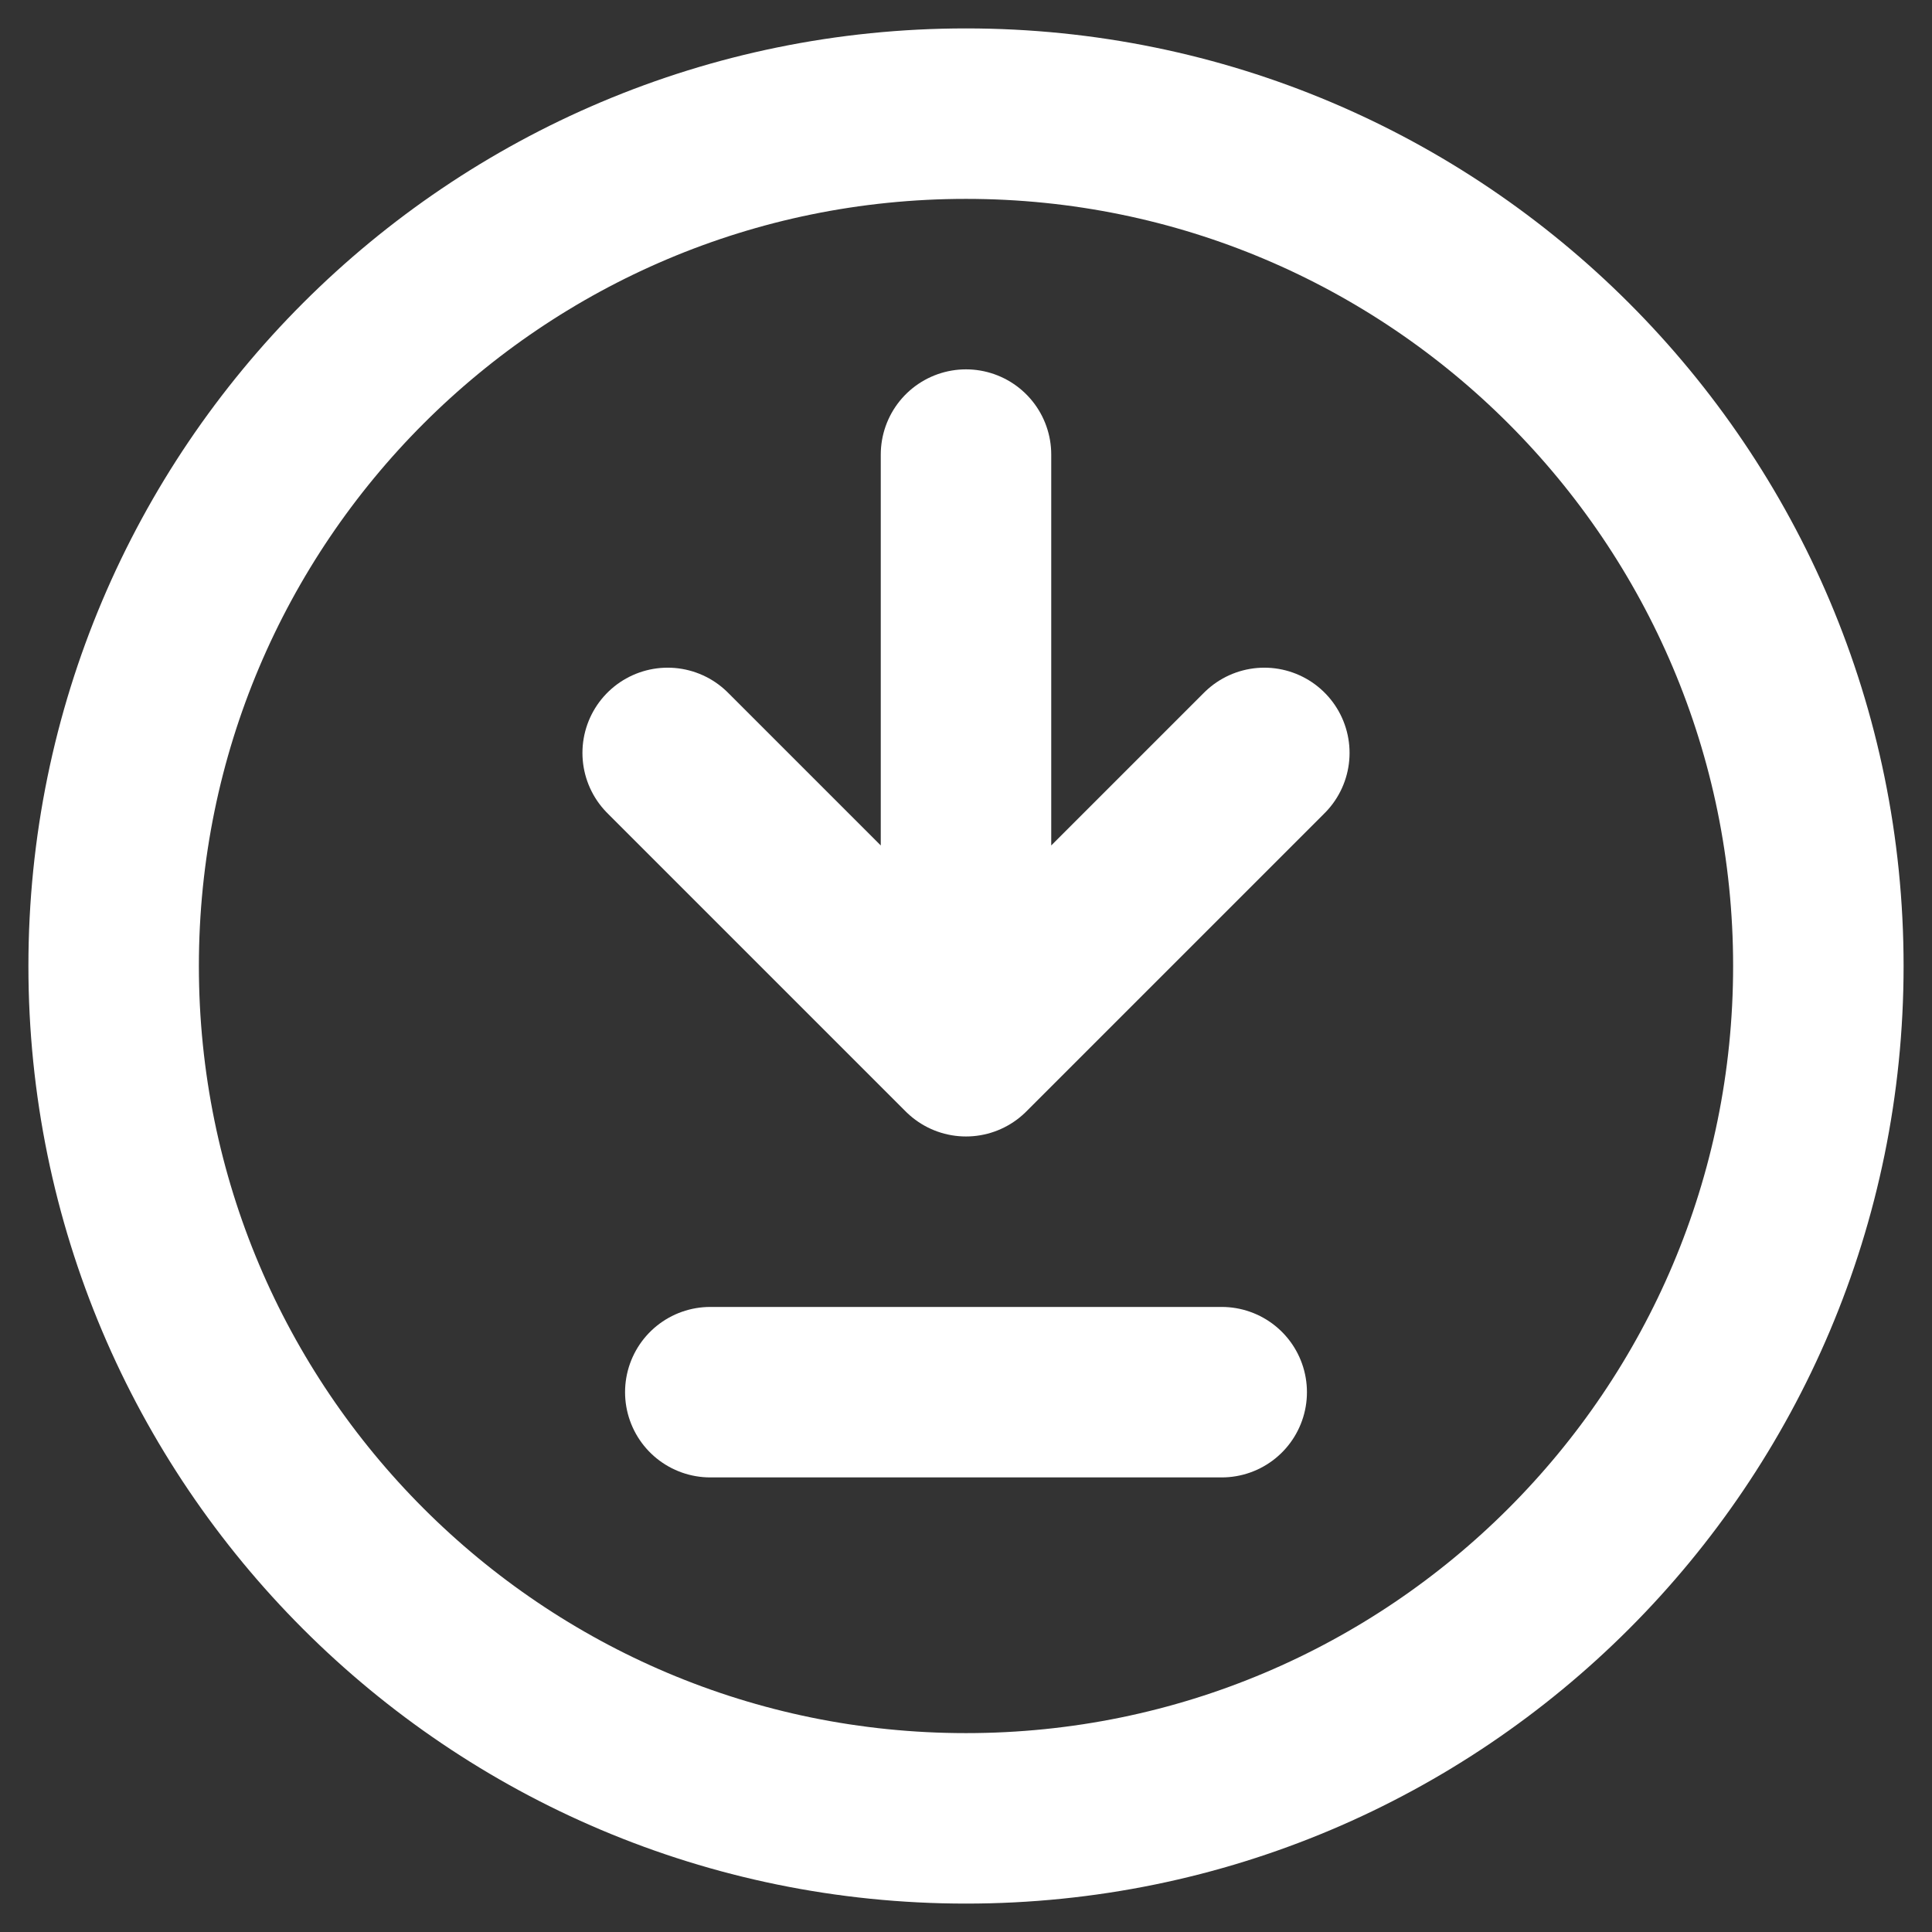 <svg width="34" height="34" viewBox="0 0 34 34" fill="none" xmlns="http://www.w3.org/2000/svg">
<rect x="0" y="0" width="34" height="34" fill="#333333" stroke="none"/>
<path d="M12.5 24.5H21.5" stroke="white" stroke-width="3" stroke-linecap="round" stroke-linejoin="round"/>
<path d="M17 8V18.5M17 18.5L22.25 13.25M17 18.5L11.75 13.25" stroke="white" stroke-width="3" stroke-linecap="round" stroke-linejoin="round"/>
<path d="M17 32C25.284 32 32 25.284 32 17C32 8.716 25.284 2 17 2C8.716 2 2 8.716 2 17C2 25.284 8.716 32 17 32Z" stroke="white" stroke-width="3" stroke-linecap="round" stroke-linejoin="round"/>
</svg>
